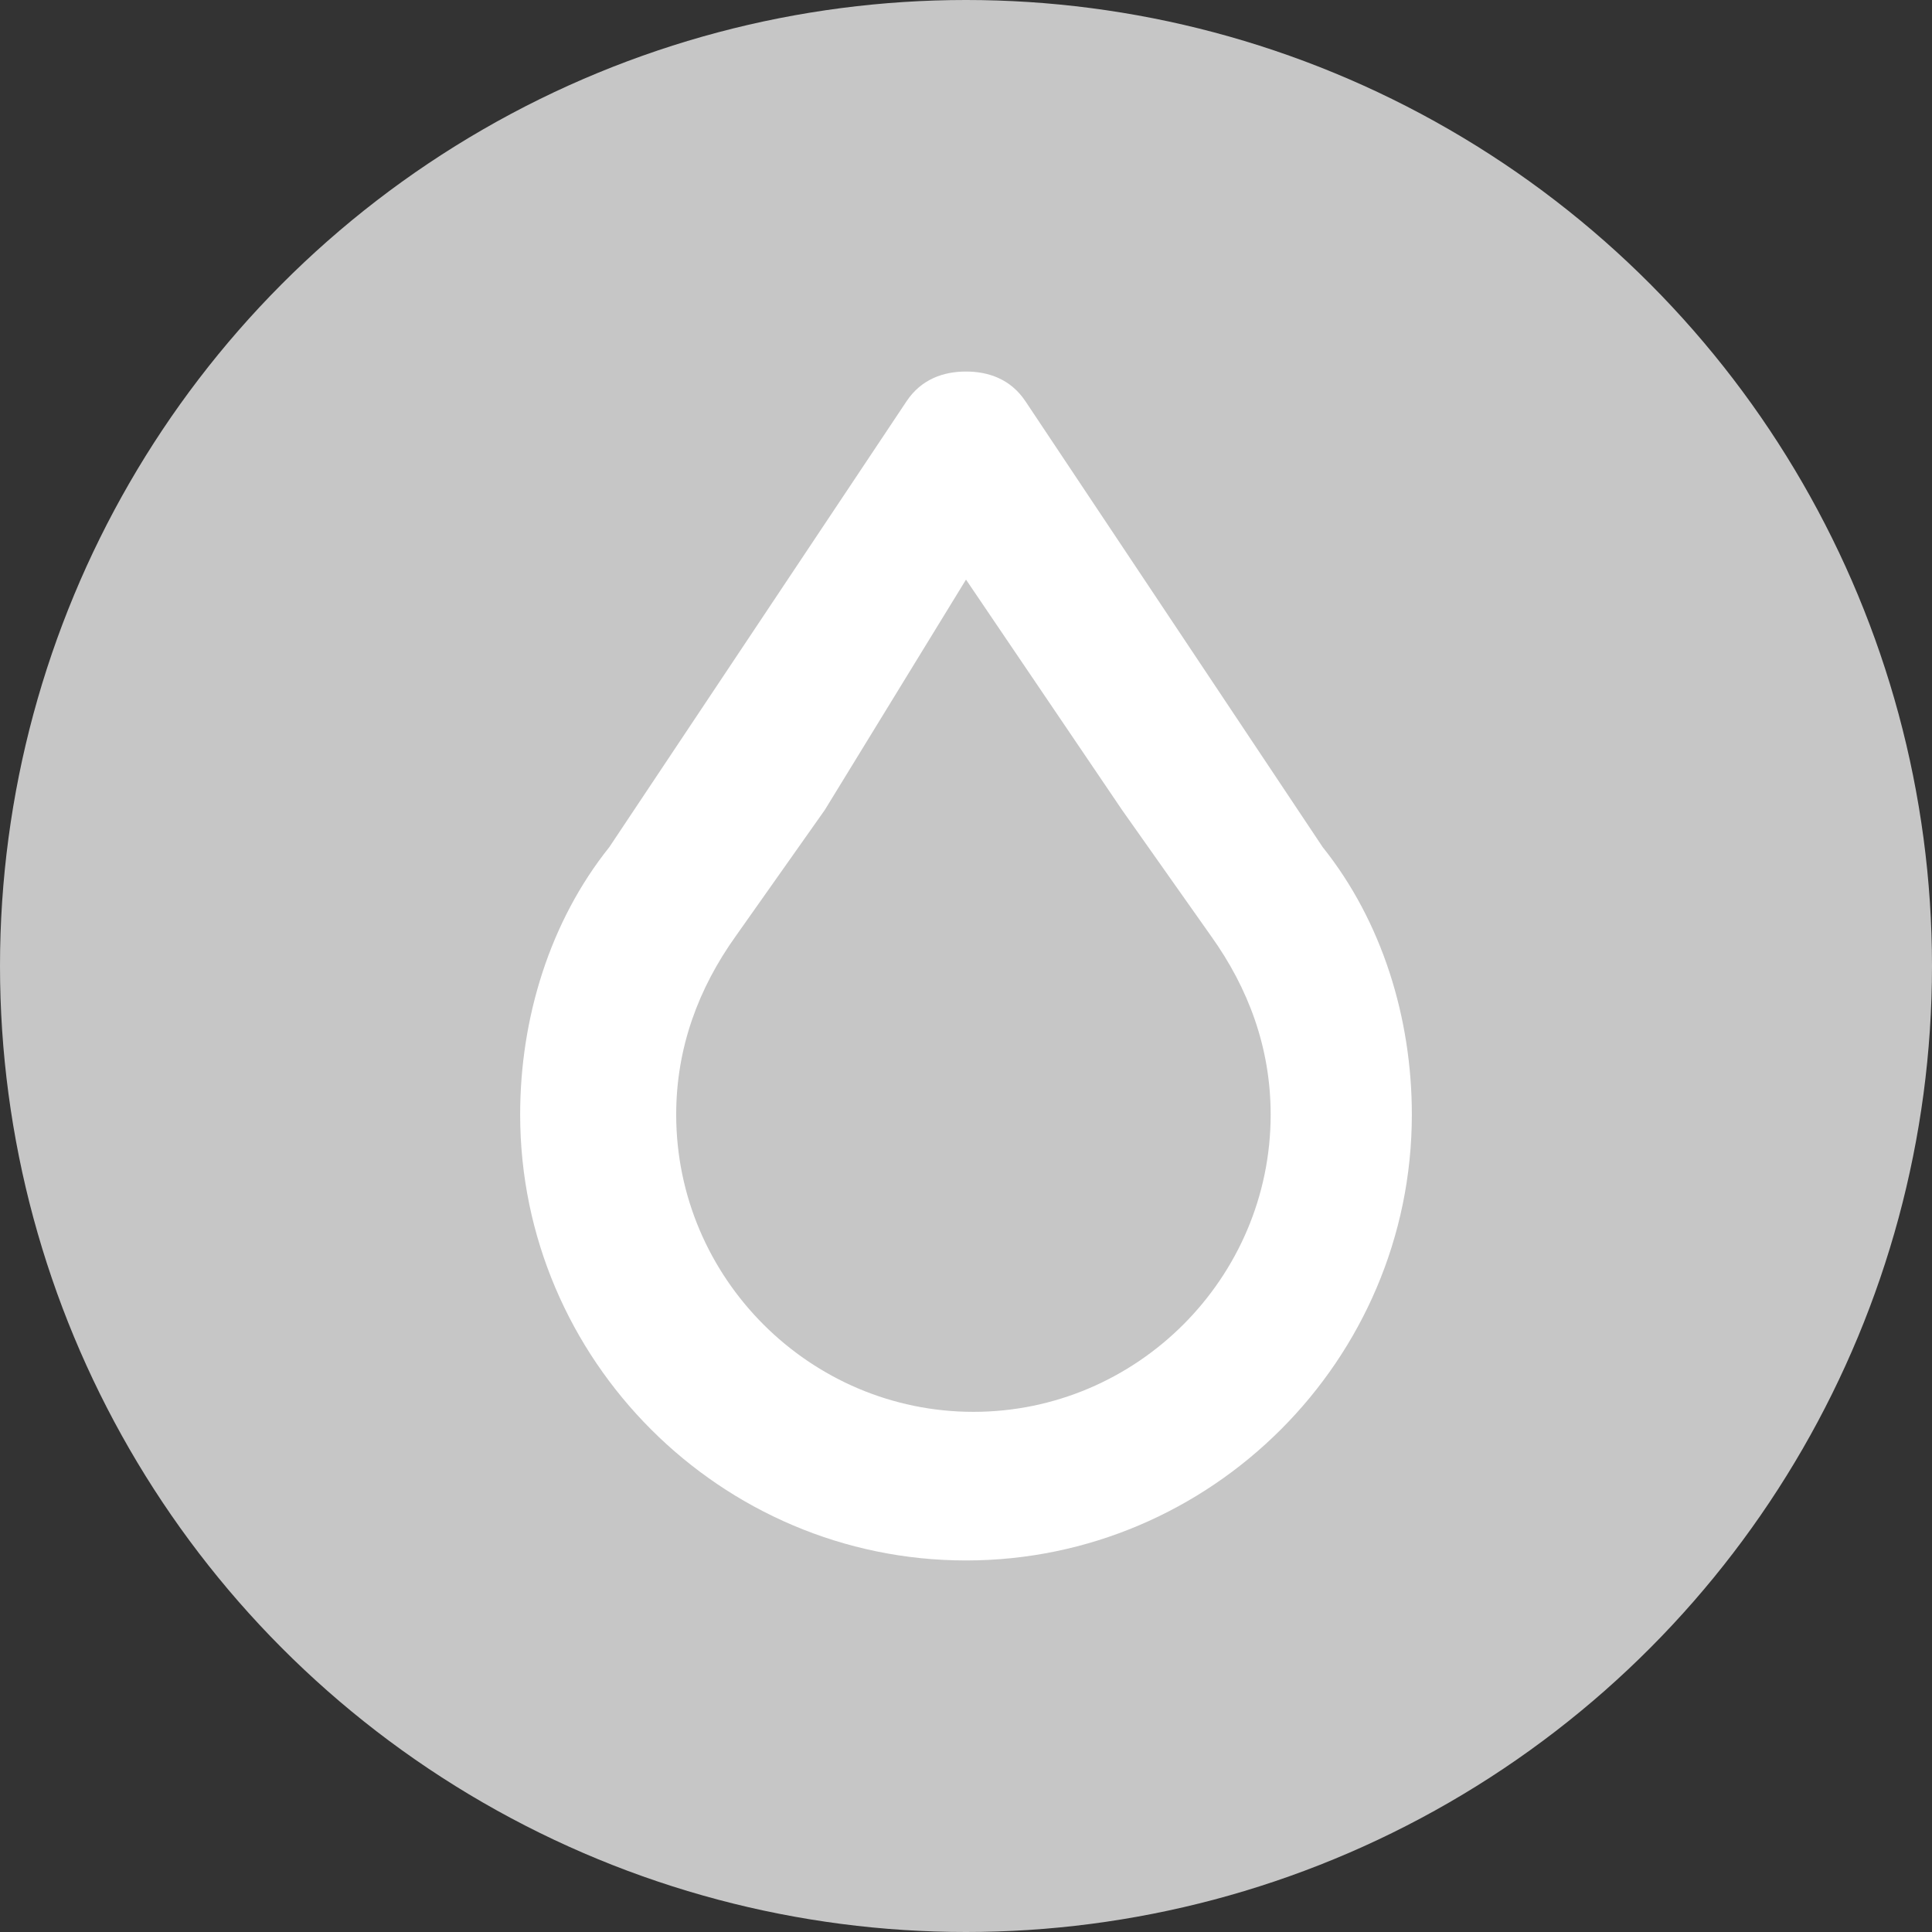<?xml version="1.0" encoding="utf-8"?>
<!-- Generator: Adobe Illustrator 19.0.0, SVG Export Plug-In . SVG Version: 6.00 Build 0)  -->
<svg version="1.1" id="Capa_1" xmlns="http://www.w3.org/2000/svg" xmlns:xlink="http://www.w3.org/1999/xlink" x="0px" y="0px"
	 width="26px" height="26px" viewBox="0 0 26 26" style="enable-background:new 0 0 26 26;" xml:space="preserve">
<rect x="0" y="0" width="26" height="26" fill="#333333" stroke="none"/>
<style type="text/css">
	.st0{fill:#C6C6C6;}
	.st1{fill:#FFFFFF;}
</style>
<circle id="XMLID_20_" class="st0" cx="13" cy="13" r="13"/>
<path id="XMLID_26_" class="st1" d="M13,7.8l2.1,3.1l1.2,1.7c0.5,0.7,0.8,1.5,0.8,2.4c0,2.2-1.8,4-4,4c-2.2,0-4-1.8-4-4
	c0-0.9,0.3-1.7,0.8-2.4l1.2-1.7L13,7.8 M13,5c-0.3,0-0.6,0.1-0.8,0.4l-4,6l0,0C7.4,12.4,7,13.7,7,15c0,3.3,2.7,6,6,6s6-2.7,6-6
	c0-1.3-0.4-2.6-1.2-3.6l0,0l-4-6C13.6,5.1,13.3,5,13,5L13,5z"/>
</svg>
